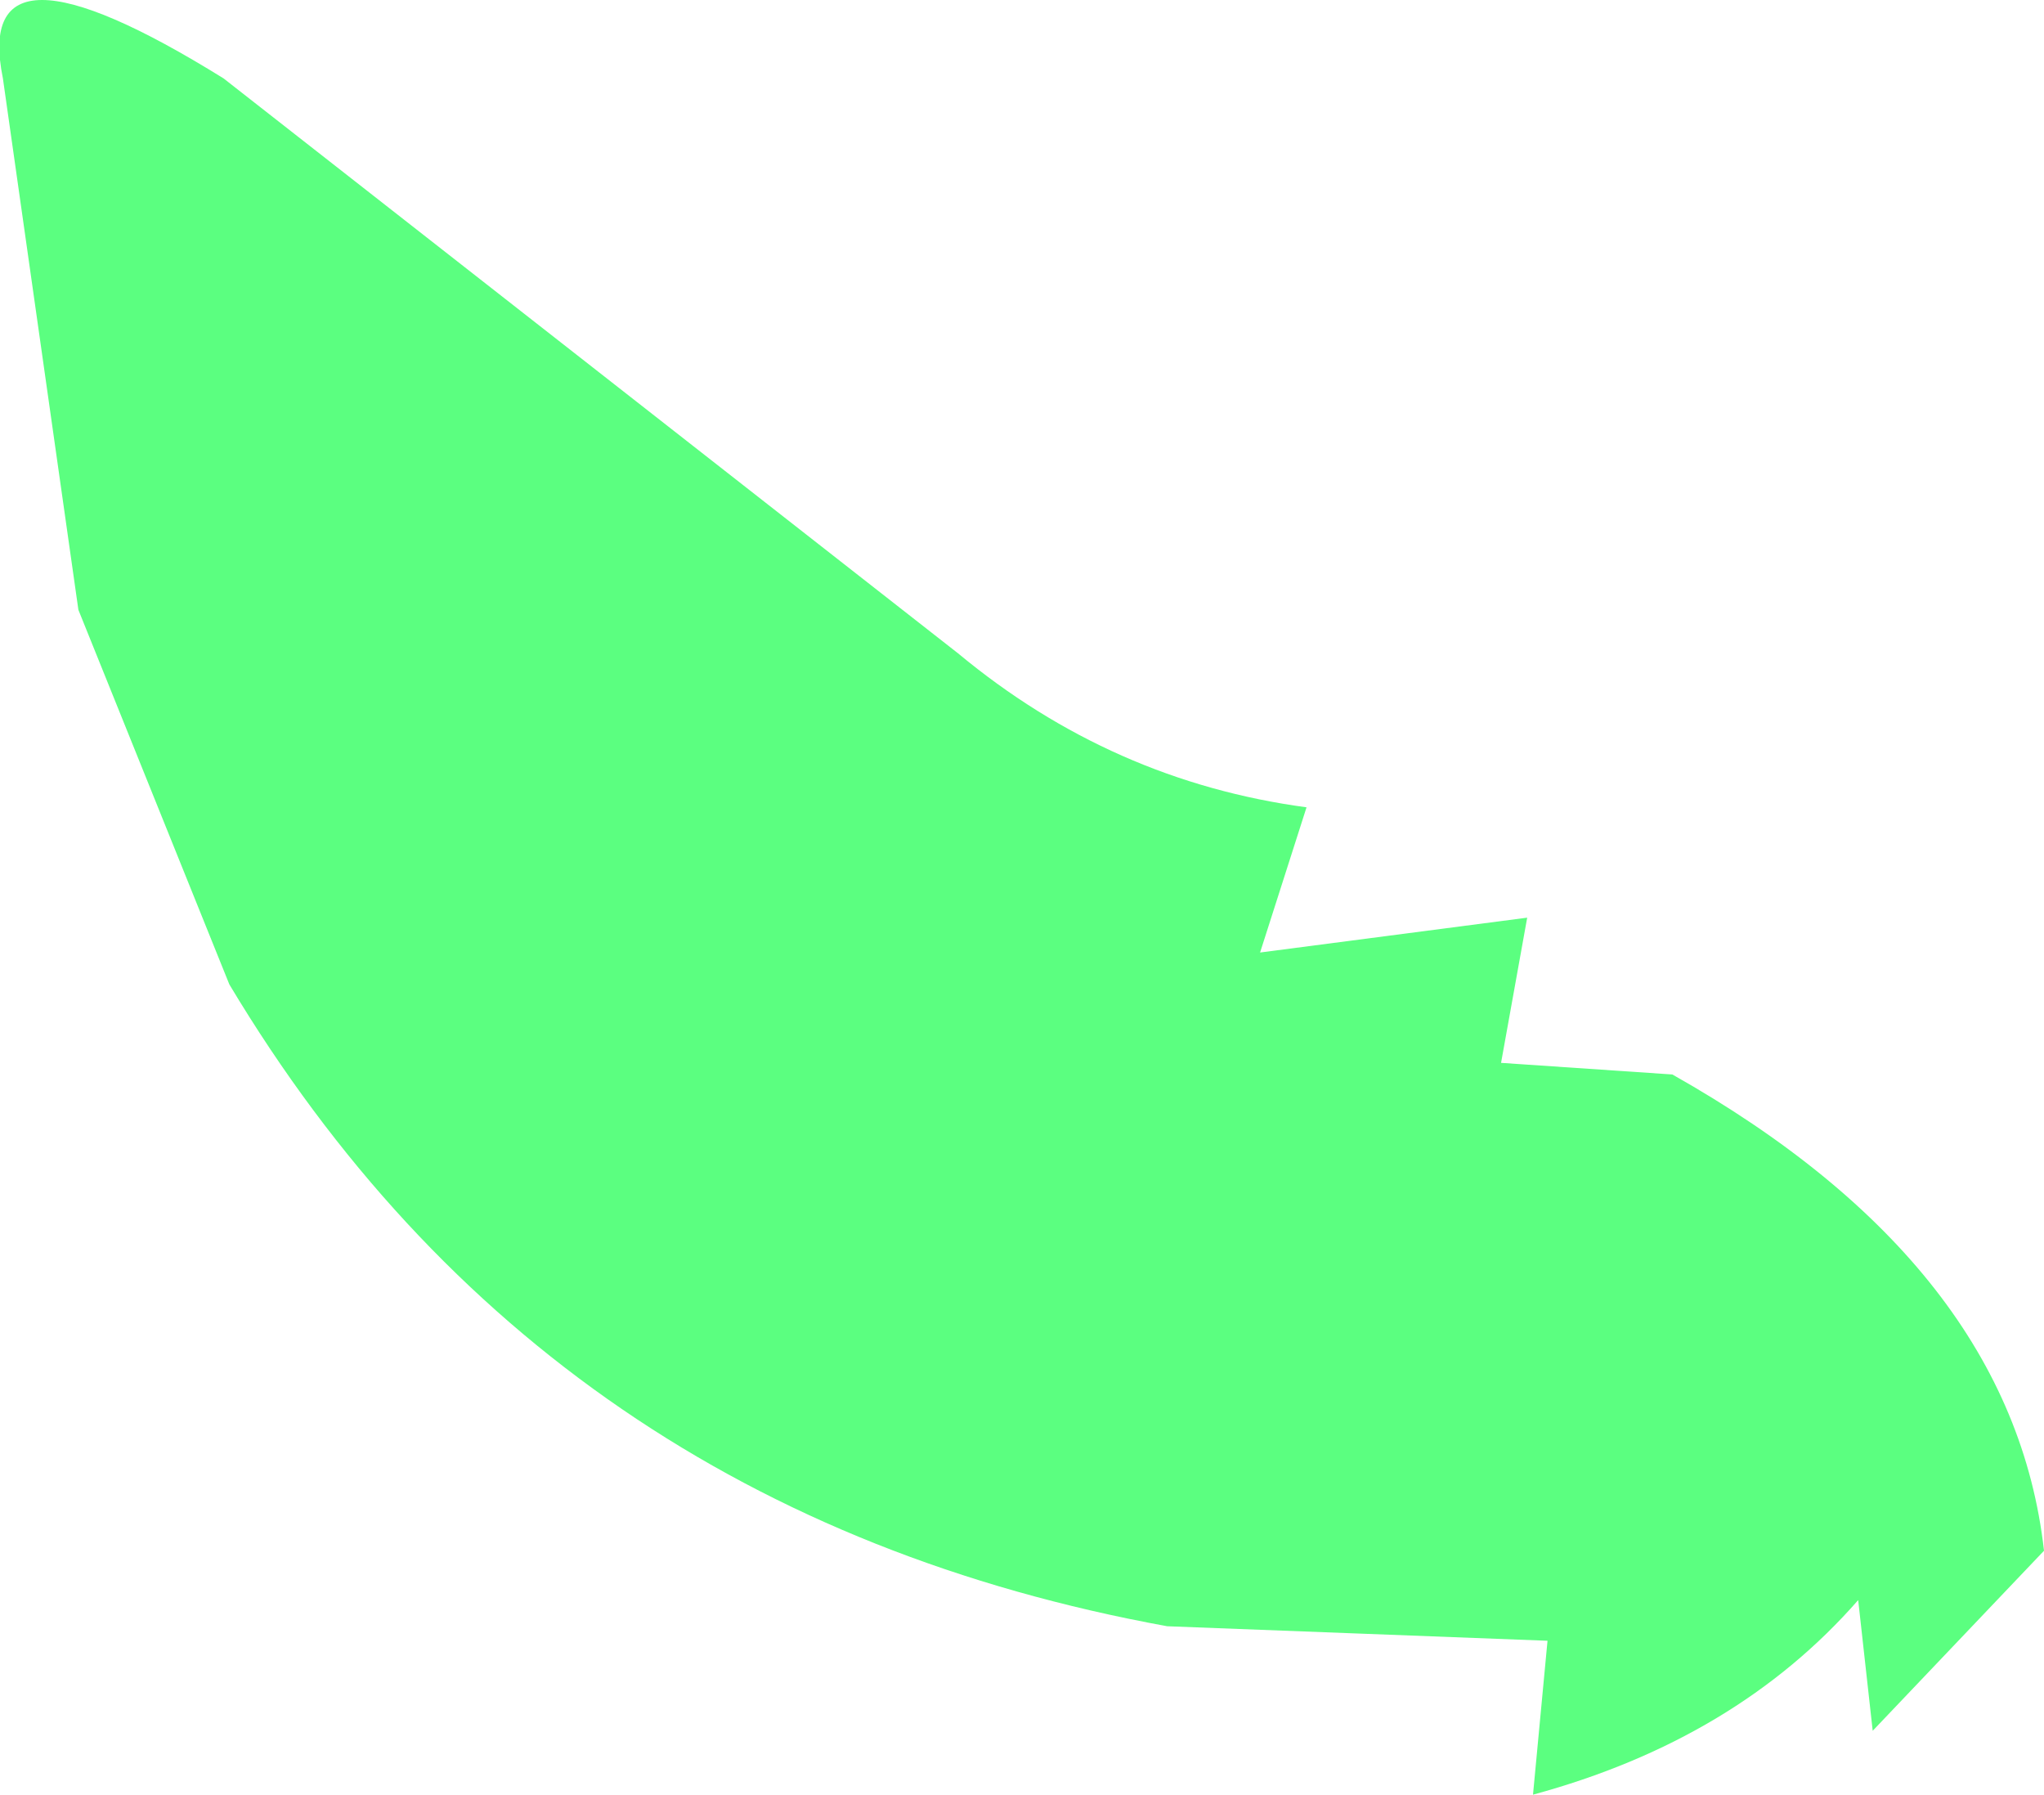 <?xml version="1.0" encoding="UTF-8" standalone="no"?>
<svg xmlns:ffdec="https://www.free-decompiler.com/flash" xmlns:xlink="http://www.w3.org/1999/xlink" ffdec:objectType="shape" height="30.9px" width="35.2px" xmlns="http://www.w3.org/2000/svg">
  <g transform="matrix(1.0, 0.0, 0.0, 1.0, 31.0, 45.95)">
    <path d="M-30.95 -44.6 Q-31.5 -47.3 -27.15 -44.6 L-14.5 -34.7 Q-11.85 -32.5 -8.5 -32.05 L-9.3 -29.55 -4.7 -30.15 -5.15 -27.65 -2.2 -27.45 Q3.65 -24.15 4.2 -19.25 L1.25 -16.15 1.0 -18.4 Q-1.1 -16.0 -4.6 -15.05 L-4.35 -17.7 -10.9 -17.95 Q-21.6 -19.9 -27.05 -29.0 L-29.65 -35.45 -30.95 -44.6" fill="#5bff80" fill-rule="evenodd" stroke="none"/>
  </g>
</svg>
